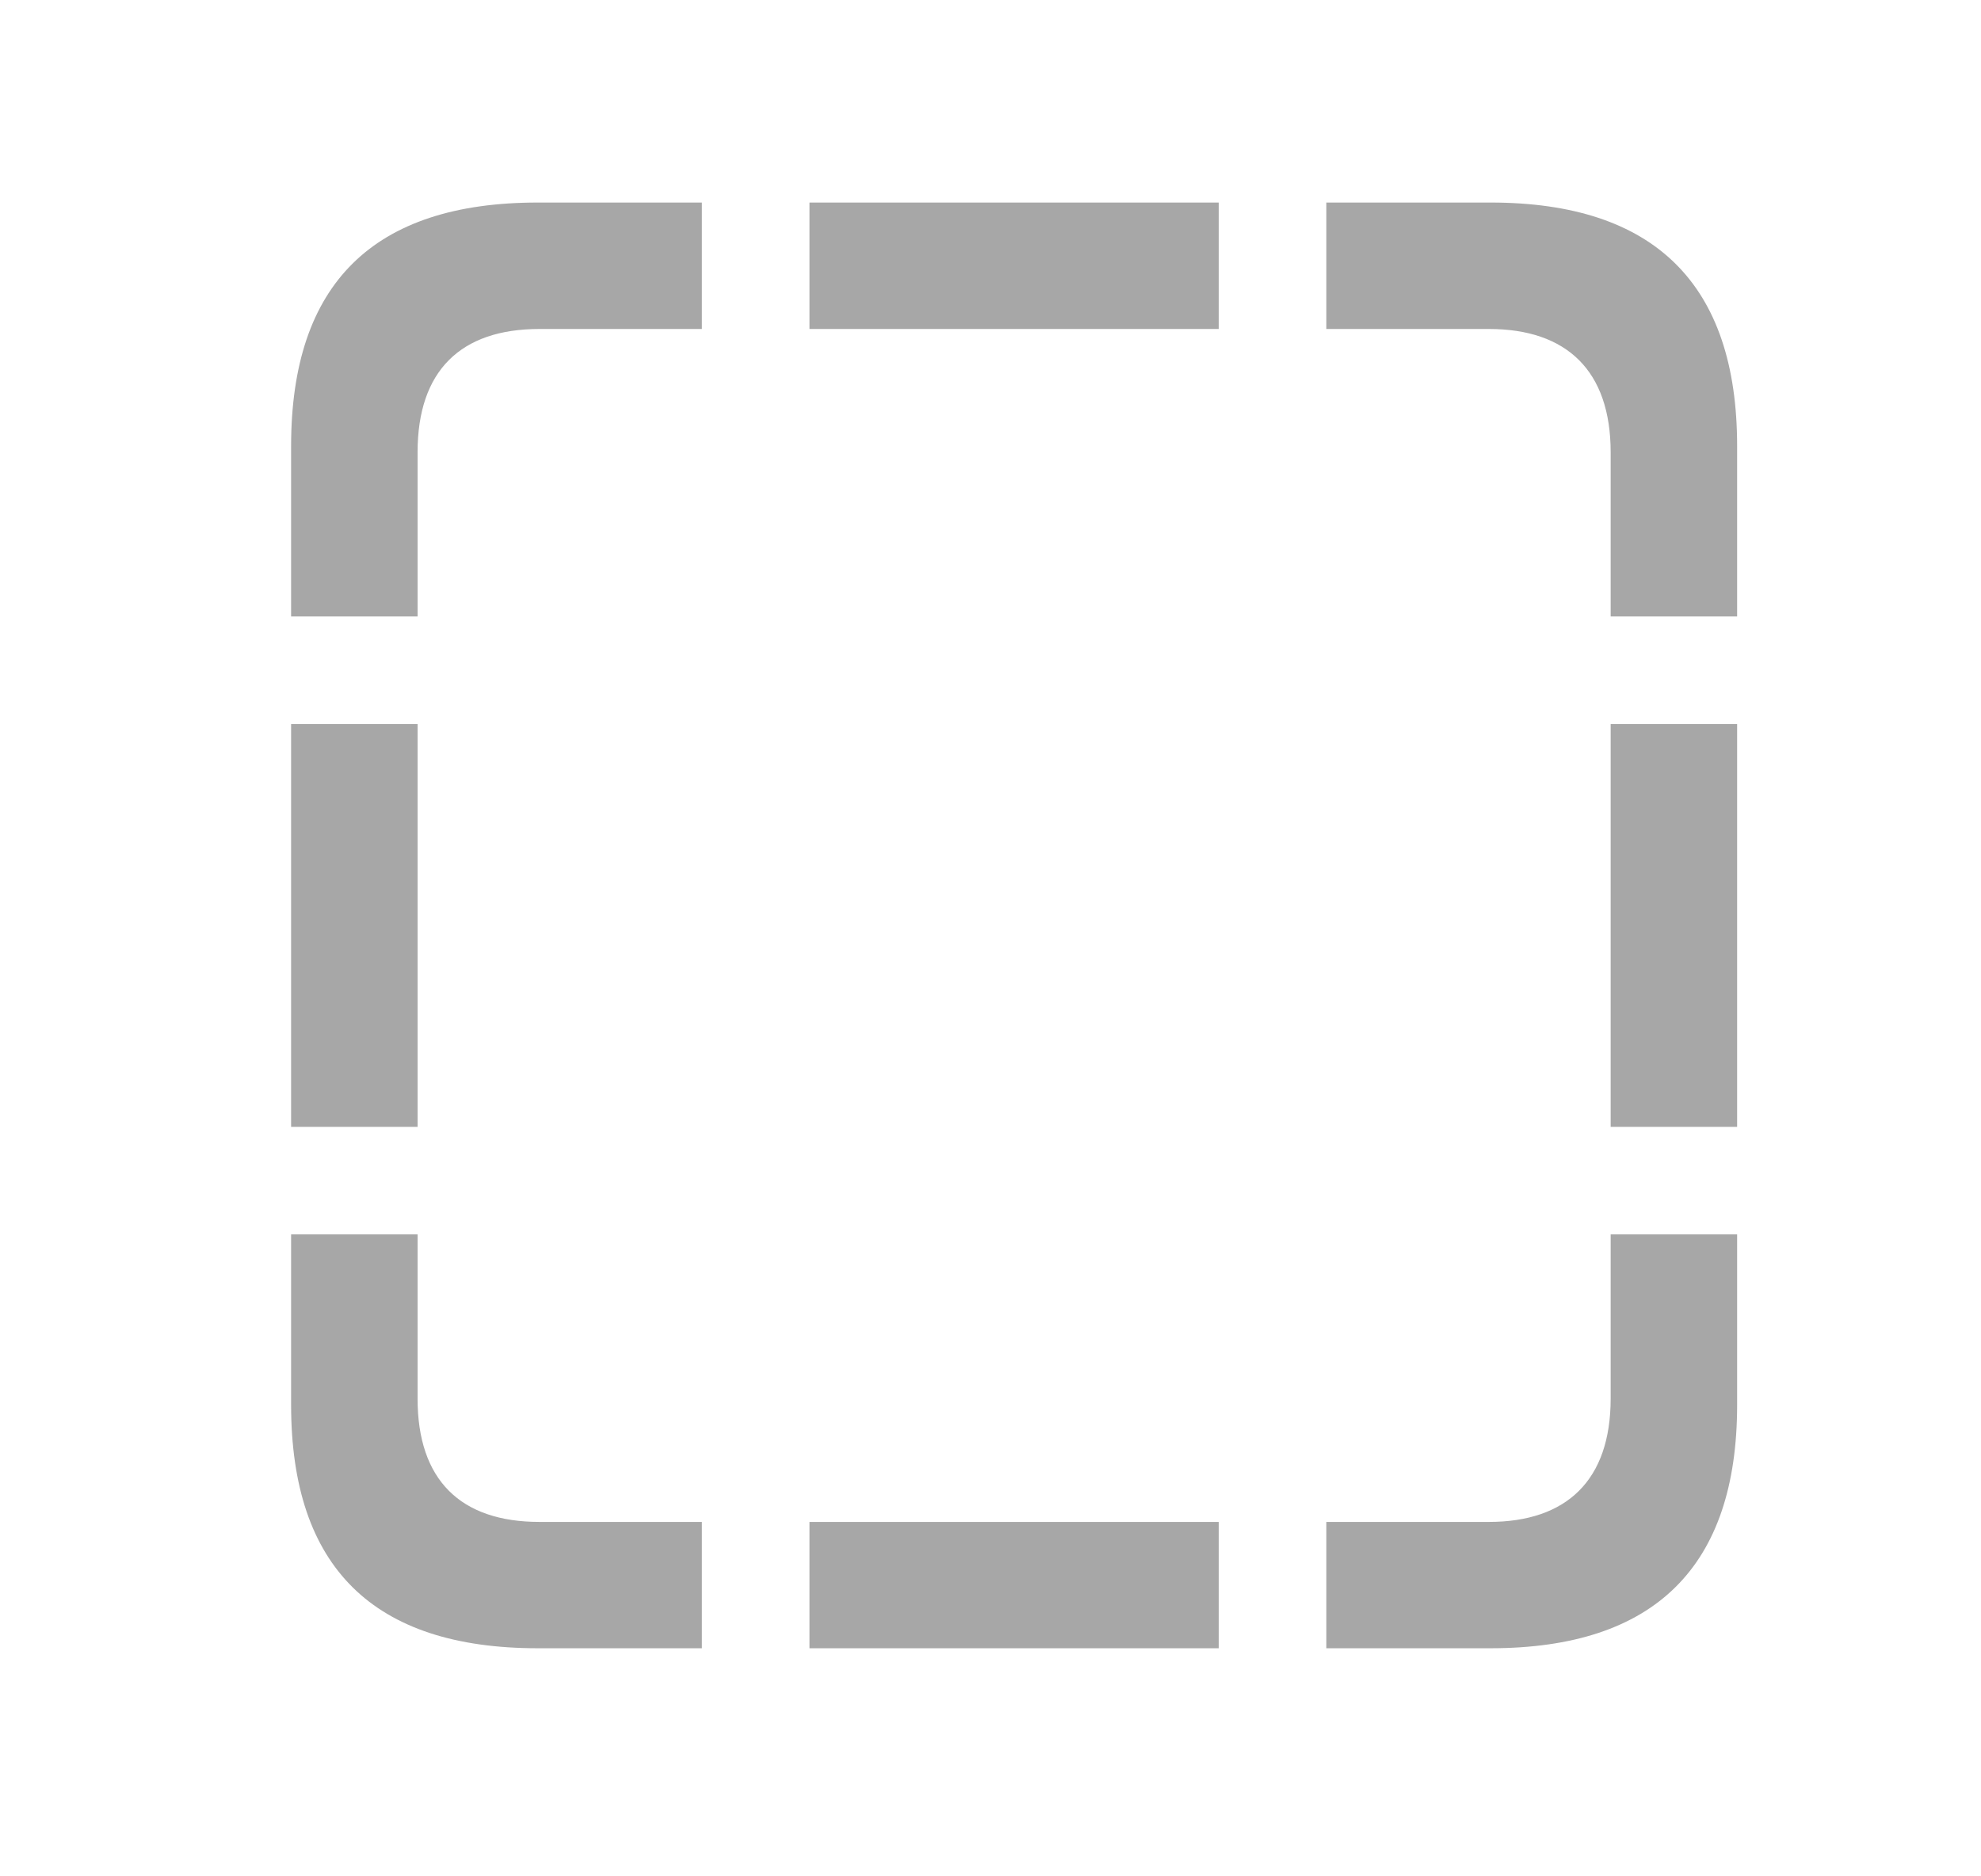 <svg width="19" height="18" viewBox="0 0 19 18" fill="none" xmlns="http://www.w3.org/2000/svg">
<g clip-path="url(#clip0_935_24491)">
<path d="M2.792 5.914H4.005V4.339C4.005 3.556 4.419 3.156 5.173 3.156H6.732V1.943H5.158C3.583 1.943 2.792 2.719 2.792 4.279V5.914ZM7.764 3.156H11.689V1.943H7.764V3.156ZM15.448 5.914H16.661V4.279C16.661 2.727 15.87 1.943 14.296 1.943H12.721V3.156H14.281C15.026 3.156 15.448 3.556 15.448 4.339V5.914ZM15.448 10.81H16.661V6.946H15.448V10.81ZM12.721 15.812H14.296C15.87 15.812 16.661 15.029 16.661 13.477V11.842H15.448V13.417C15.448 14.2 15.026 14.6 14.281 14.6H12.721V15.812ZM7.764 15.812H11.689V14.6H7.764V15.812ZM5.158 15.812H6.732V14.6H5.173C4.419 14.6 4.005 14.2 4.005 13.417V11.842H2.792V13.477C2.792 15.037 3.583 15.812 5.158 15.812ZM2.792 10.81H4.005V6.946H2.792V10.81Z" fill="#A7A7A7"/>
</g>
<defs>
<clipPath id="clip0_935_24491">
<rect width="13.869" height="13.884" fill="white" transform="translate(2.792 1.928)"/>
</clipPath>
</defs>
</svg>
